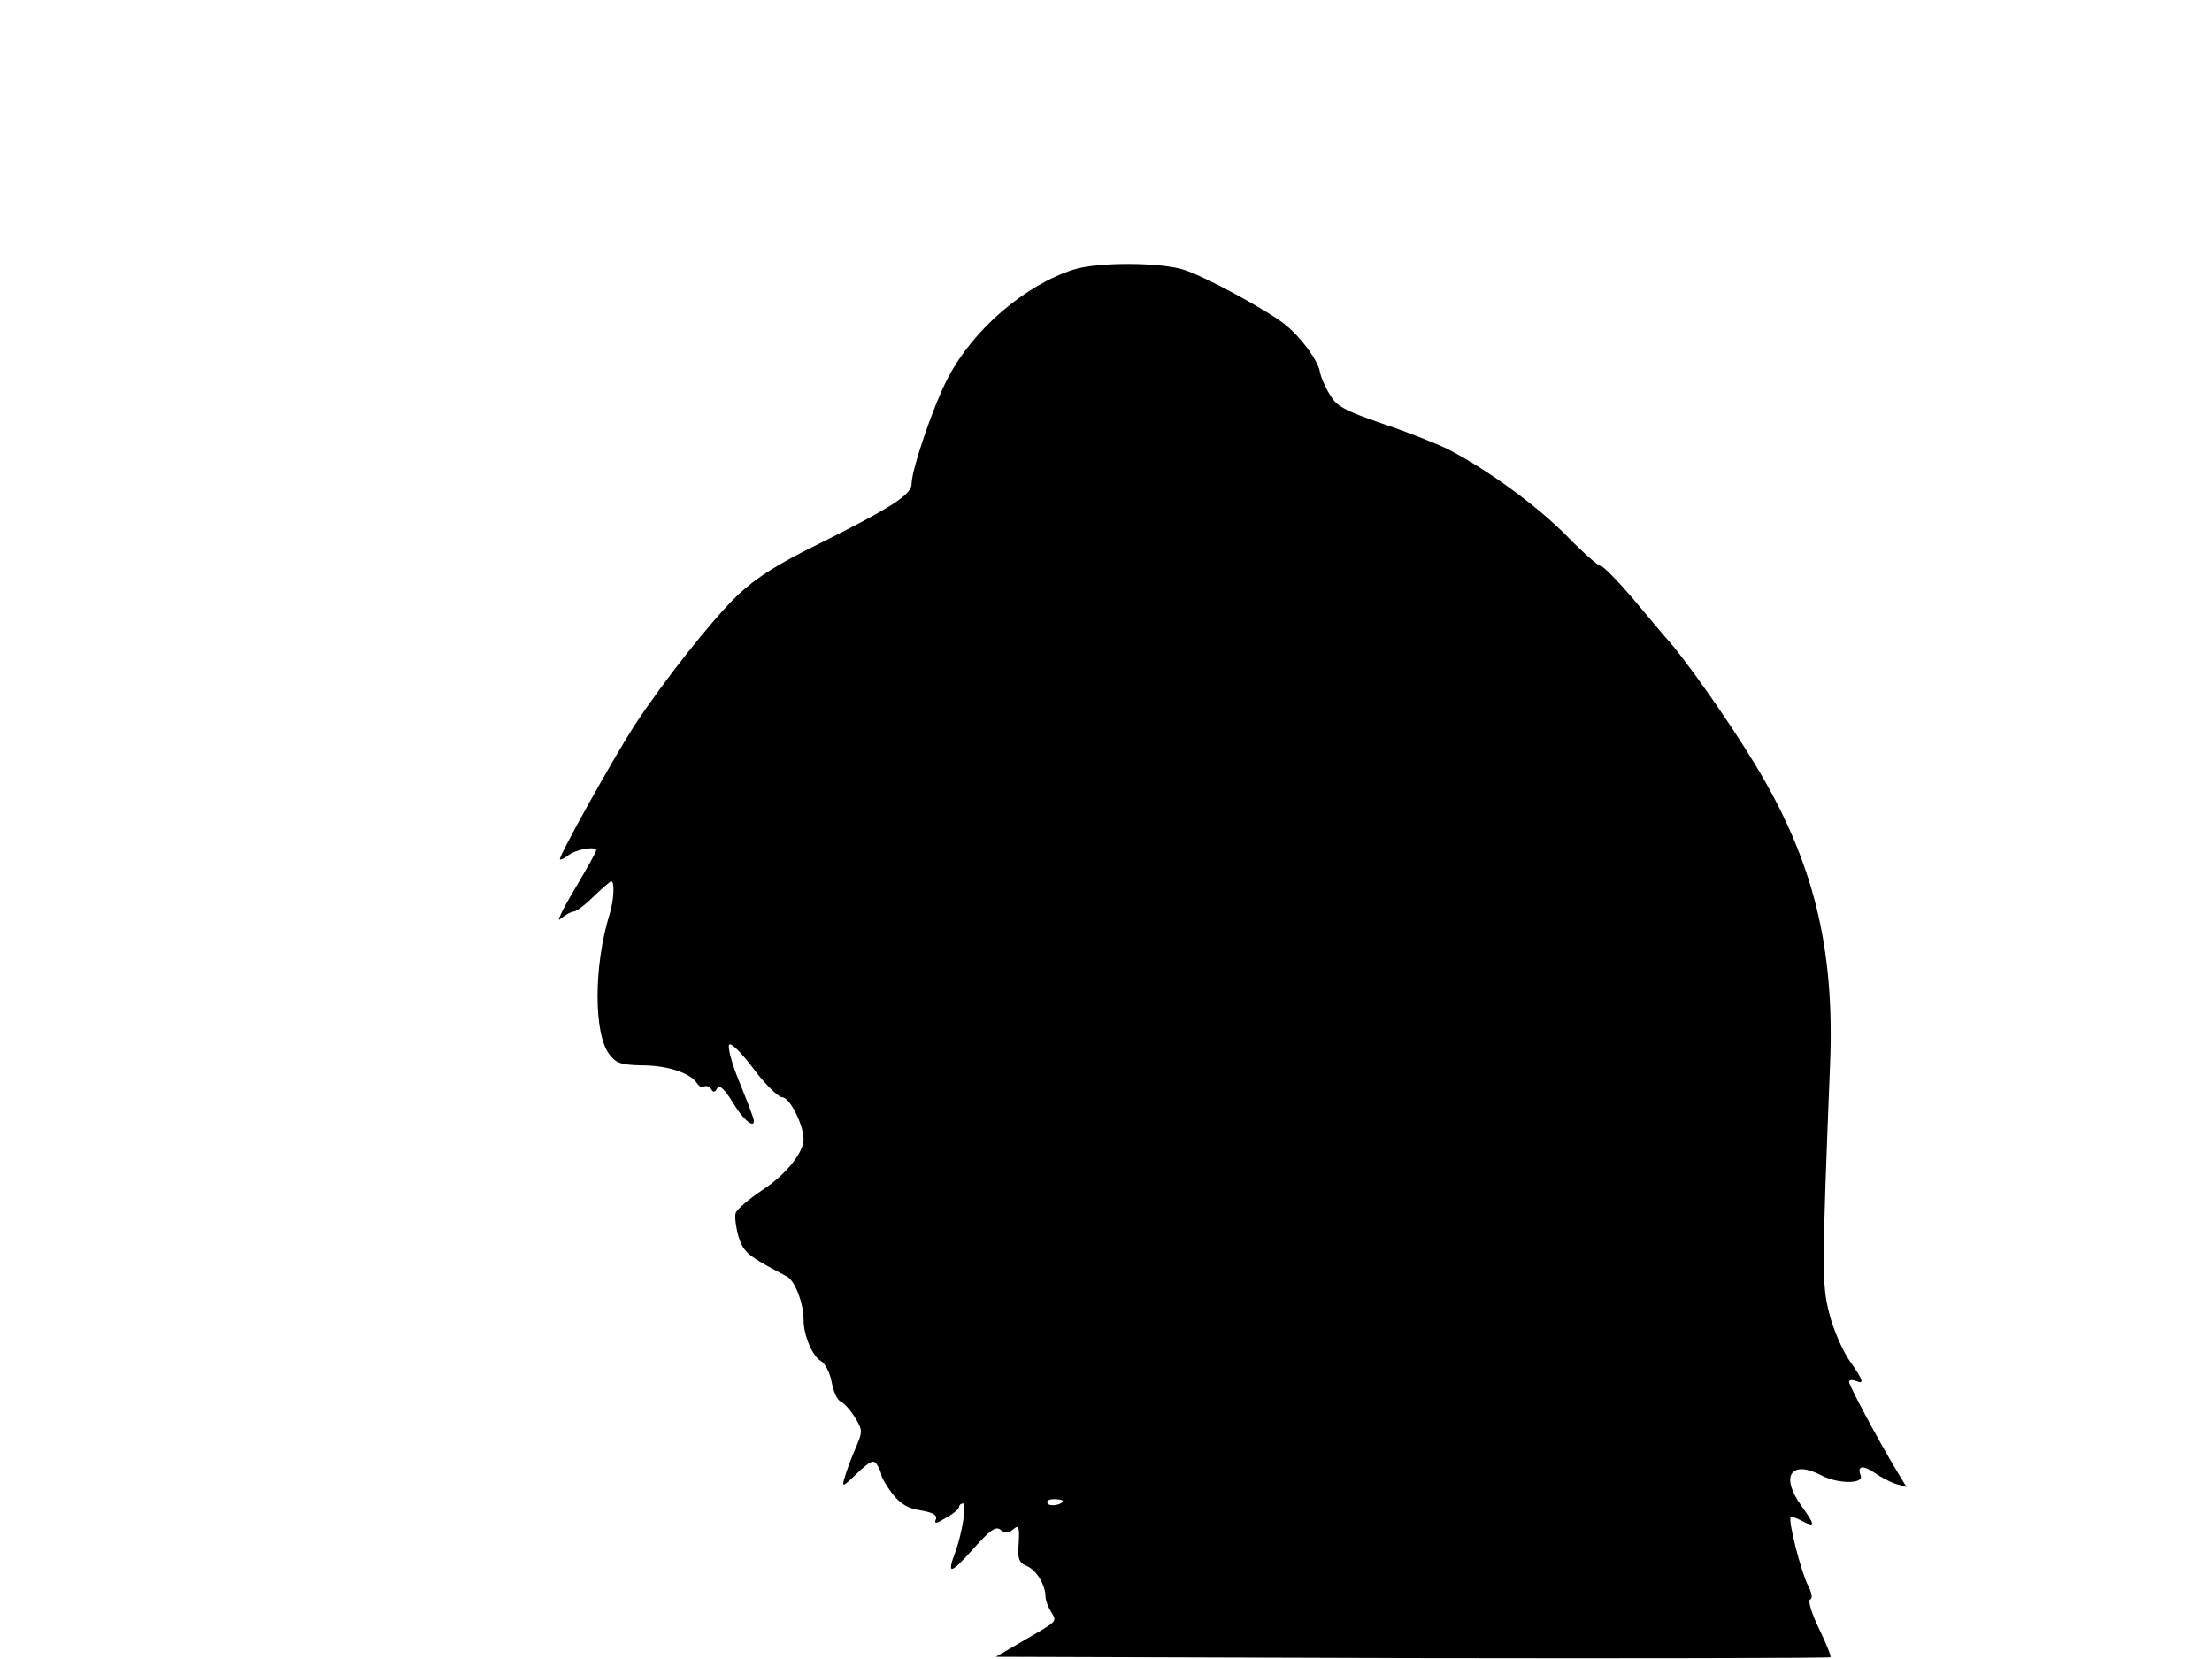 <svg xmlns="http://www.w3.org/2000/svg" width="682.667" height="512" version="1.0" viewBox="0 0 512 384"><path d="M248.5 62.4c-11.3 3.6-23.3 13.9-29.1 25.1-3.3 6.2-8.4 21.2-8.4 24.5 0 2.5-4.7 5.5-21.5 13.9-9.6 4.7-14.6 7.9-18.9 12-5.8 5.6-16.9 19.6-23.8 30.1-4.9 7.6-17.6 30.4-17.2 30.9.2.2 1-.2 1.9-.9 1.7-1.4 6.5-2.2 6.5-1.2 0 .4-2.3 4.5-5.1 9.2s-4.2 7.7-3.2 6.7c1.1-.9 2.5-1.7 3.1-1.7s2.7-1.6 4.6-3.5c2-1.9 3.8-3.5 4.1-3.5.8 0 .6 4.4-.4 7.6-3.7 11.9-3.7 27.6-.1 32.4 1.6 2.1 2.7 2.5 7.7 2.6 5.8 0 11.1 1.8 12.6 4.1.5.8 1.2 1.1 1.7.8s1.2 0 1.6.6c.5.8.9.8 1.4-.2.6-.9 1.7.2 3.7 3.4 2.9 4.9 6 6.6 4.3 2.5-.4-1.3-2-5.2-3.4-8.7-1.4-3.6-2.2-6.9-1.8-7.3.5-.5 3 2.1 5.7 5.7s5.7 6.5 6.6 6.5c1.7 0 4.9 6.4 4.9 9.7 0 3.1-4.1 8.2-9.6 11.8-3 2-5.8 4.4-6.1 5.2s0 3.2.6 5.4c1.2 3.8 2 4.5 11.3 9.4 1.8 1 3.8 6.1 3.8 10.1 0 3.5 2.1 8.4 4 9.4 1 .6 2.1 2.7 2.5 4.9s1.3 4.2 2.1 4.5c.7.3 2.2 1.9 3.3 3.7 1.8 3 1.8 3.2.1 7.2-1 2.3-2.1 5.3-2.5 6.7-.7 2.3-.5 2.3 2.9-1 3.1-2.9 3.8-3.2 4.6-2 .5.8 1 1.9 1 2.4s1.1 2.4 2.5 4.3c1.9 2.4 3.7 3.5 6.6 3.9 2.9.5 3.9 1.1 3.5 2.1-.4 1.1.1 1 2.4-.4 1.7-.9 3-2.1 3-2.5s.4-.8.9-.8c.9 0-.2 7-1.8 11.3-2 5.3-1.1 5.1 4-.6 4.1-4.6 5.4-5.5 6.5-4.6s1.8.8 2.9-.1c1.3-1.1 1.5-.7 1.3 3.1-.3 3.7 0 4.6 1.9 5.4 2.2.9 4.3 4.4 4.3 7.1 0 .8.6 2.4 1.3 3.5 1.4 2.4 1.8 1.9-7.3 7.2l-5.5 3.2 96.4.3c53 .1 96.6 0 96.8-.2s-1-3.2-2.7-6.7-2.6-6.5-2-6.7.4-1.5-.5-3.2c-1.6-3.1-4.7-15.2-4-15.8.2-.2 1.2.1 2.3.7 3.4 1.8 3.5 1.3.2-3.3-5-6.9-2.5-10.8 4.6-7.1 3.8 2 9.8 2 9.1.1-.9-2.3.4-2.6 3.2-.7 1.4 1 3.7 2.2 5 2.6l2.4.7-2.3-3.8c-4-6.6-11-19.7-11-20.5 0-.5.7-.6 1.5-.3 2.1.9 1.9 0-1.5-4.8-1.6-2.4-3.7-7.2-4.6-10.8-1.7-6.7-1.7-10.2.2-57.7 1.1-27.1-3.9-47.3-17.5-69.6-6-9.9-16.4-24.7-20.7-29.3-.6-.7-3.9-4.6-7.4-8.8-3.6-4.2-6.9-7.6-7.5-7.6s-4.2-3.2-8-7.1c-6.8-6.9-18.5-15.4-27.5-20-2.5-1.2-9.2-3.9-14.9-5.8-9-3.1-10.8-4.1-12.3-6.8-1.1-1.7-2.1-4.1-2.3-5.3-.5-2.7-4.5-8.1-8.2-11-4.2-3.3-18.2-10.9-23.1-12.5-5.2-1.8-20.1-1.9-25.7-.1m-2.5 285c0 .9-3 1.4-3.5.6-.4-.6.3-1 1.4-1 1.2 0 2.1.2 2.1.4"/></svg>